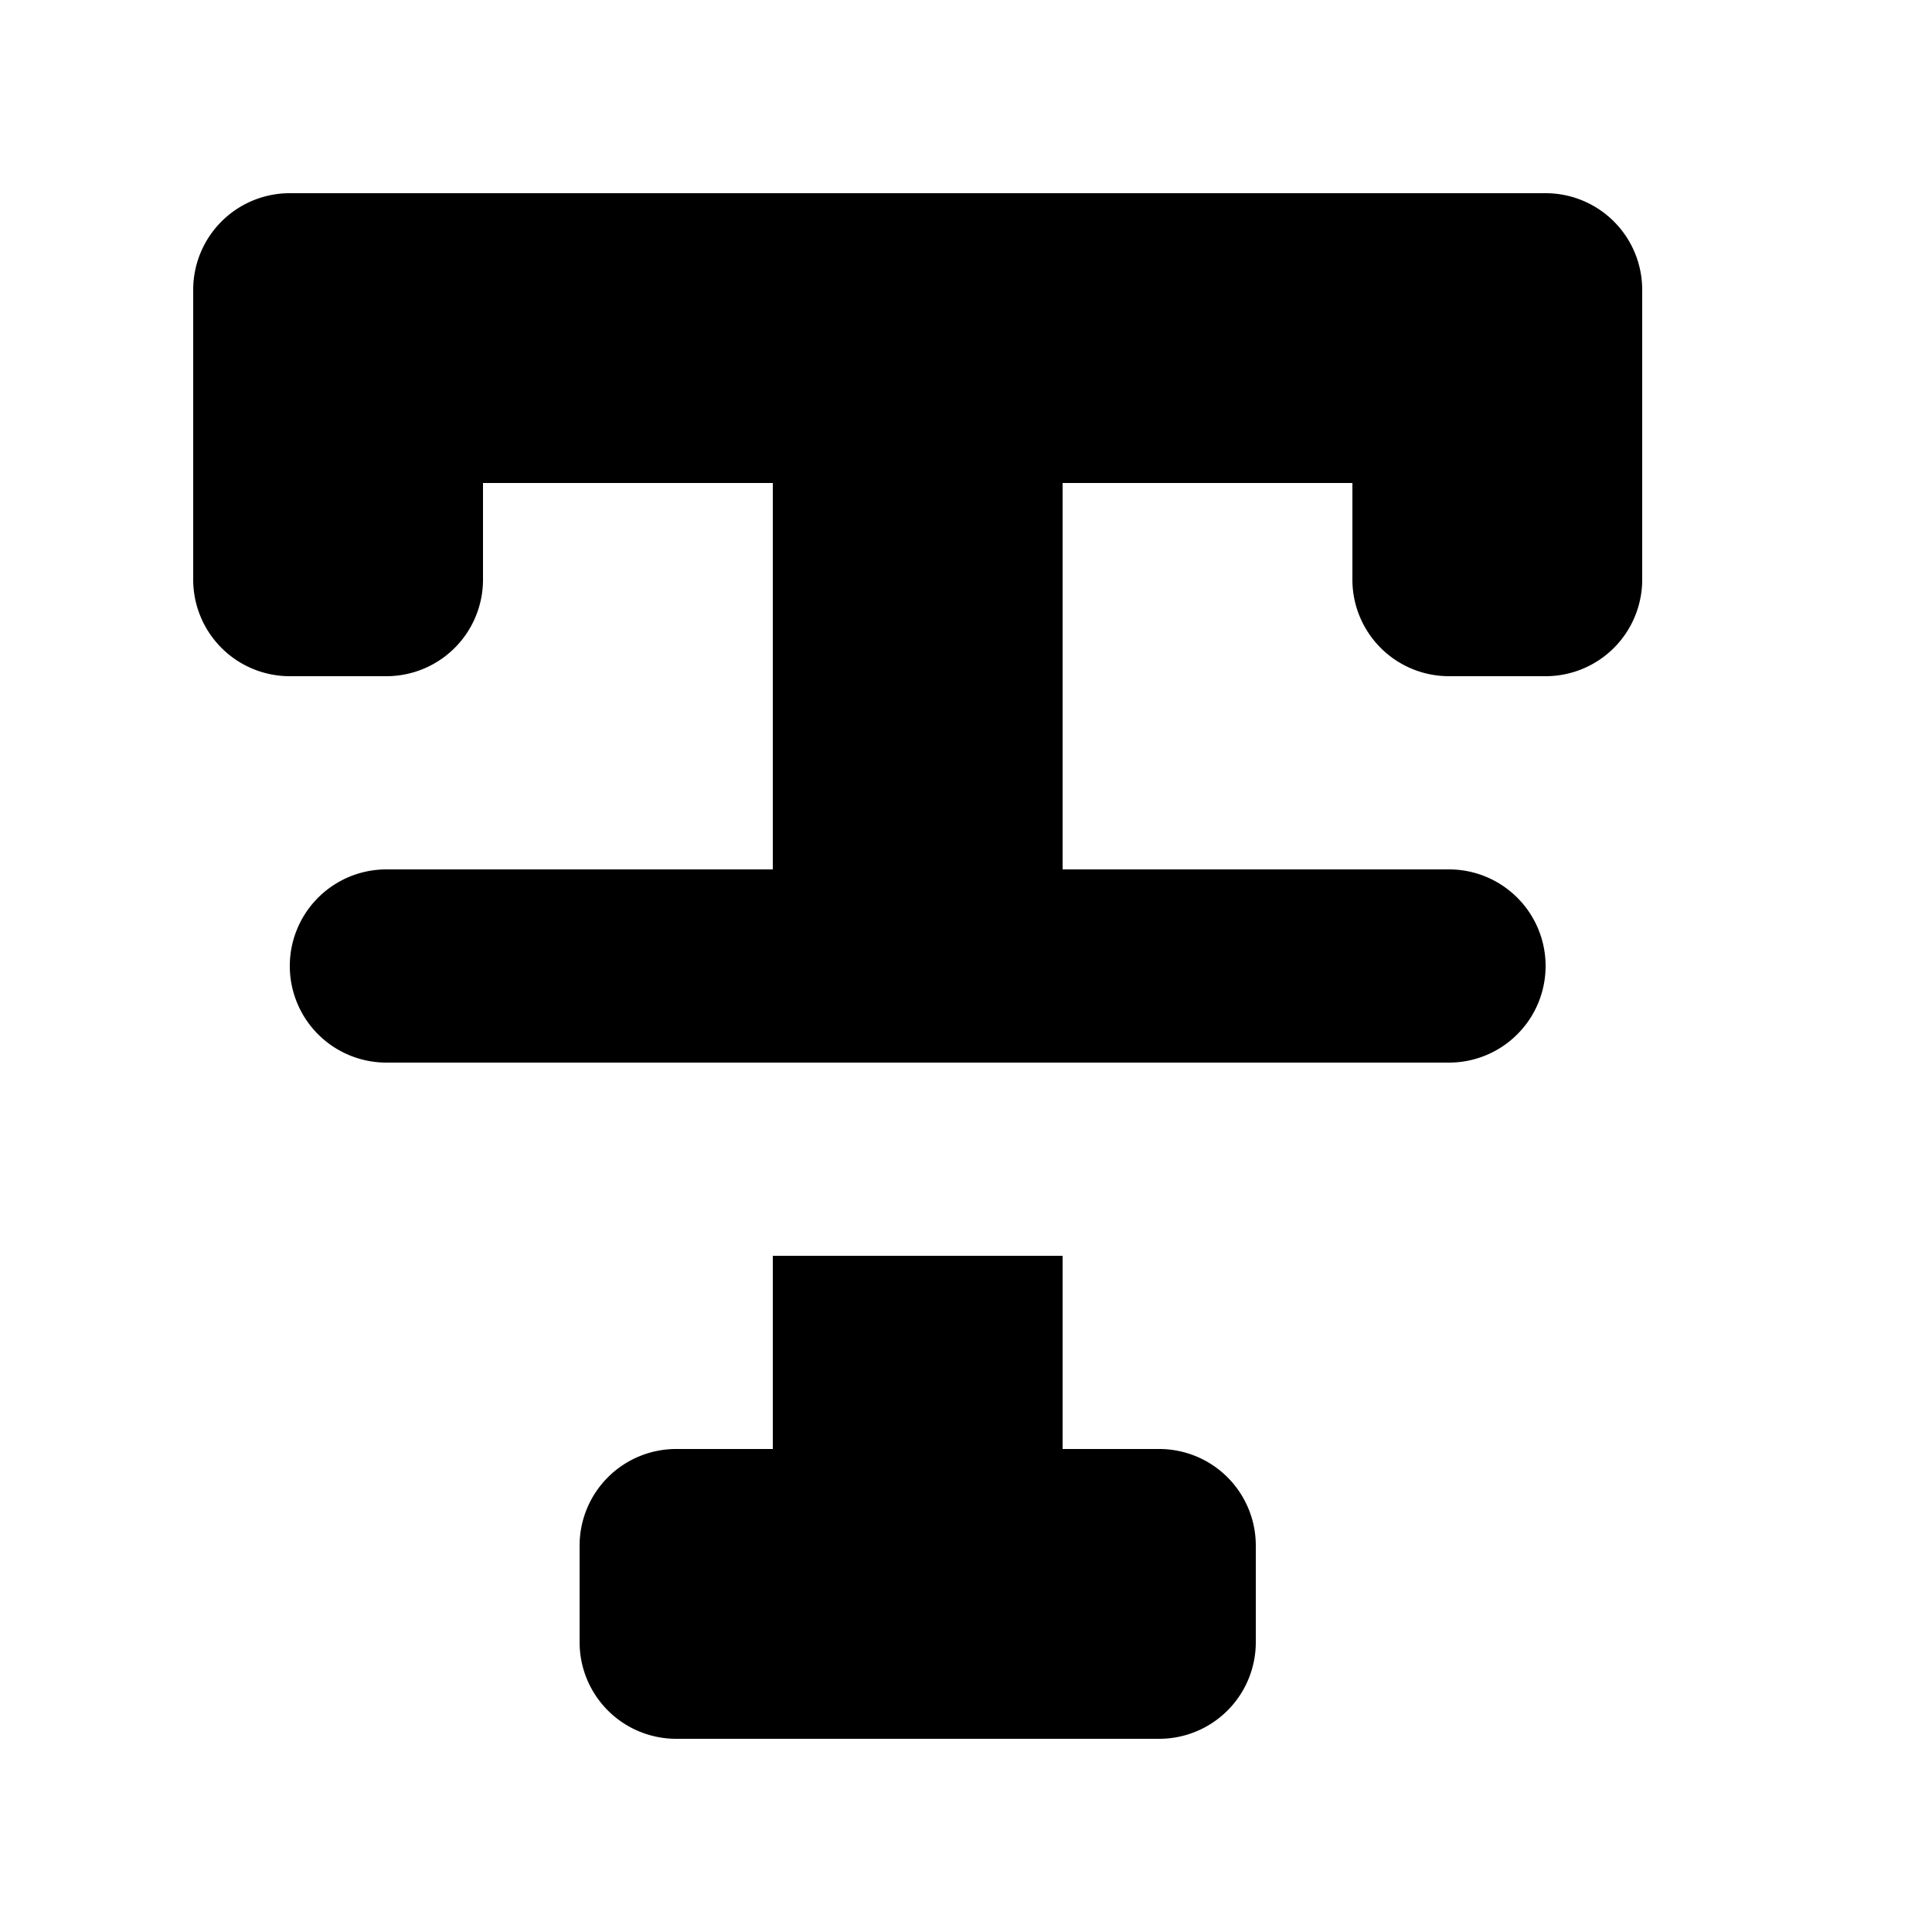 <svg id="glyphicons-halflings" xmlns="http://www.w3.org/2000/svg" viewBox="0 0 20 20">
  <path id="strikethrough" d="M13,16v1a1,1,0,0,1-1,1H7a1,1,0,0,1-1-1V16a1,1,0,0,1,1-1H8V13h3v2h1A1,1,0,0,1,13,16ZM16,2H3A1,1,0,0,0,2,3V6A1,1,0,0,0,3,7H4A1,1,0,0,0,5,6V5H8V9H4a1,1,0,0,0,0,2H15a1,1,0,0,0,0-2H11V5h3V6a1,1,0,0,0,1,1h1a1,1,0,0,0,1-1V3A1,1,0,0,0,16,2Z"/>
</svg>
